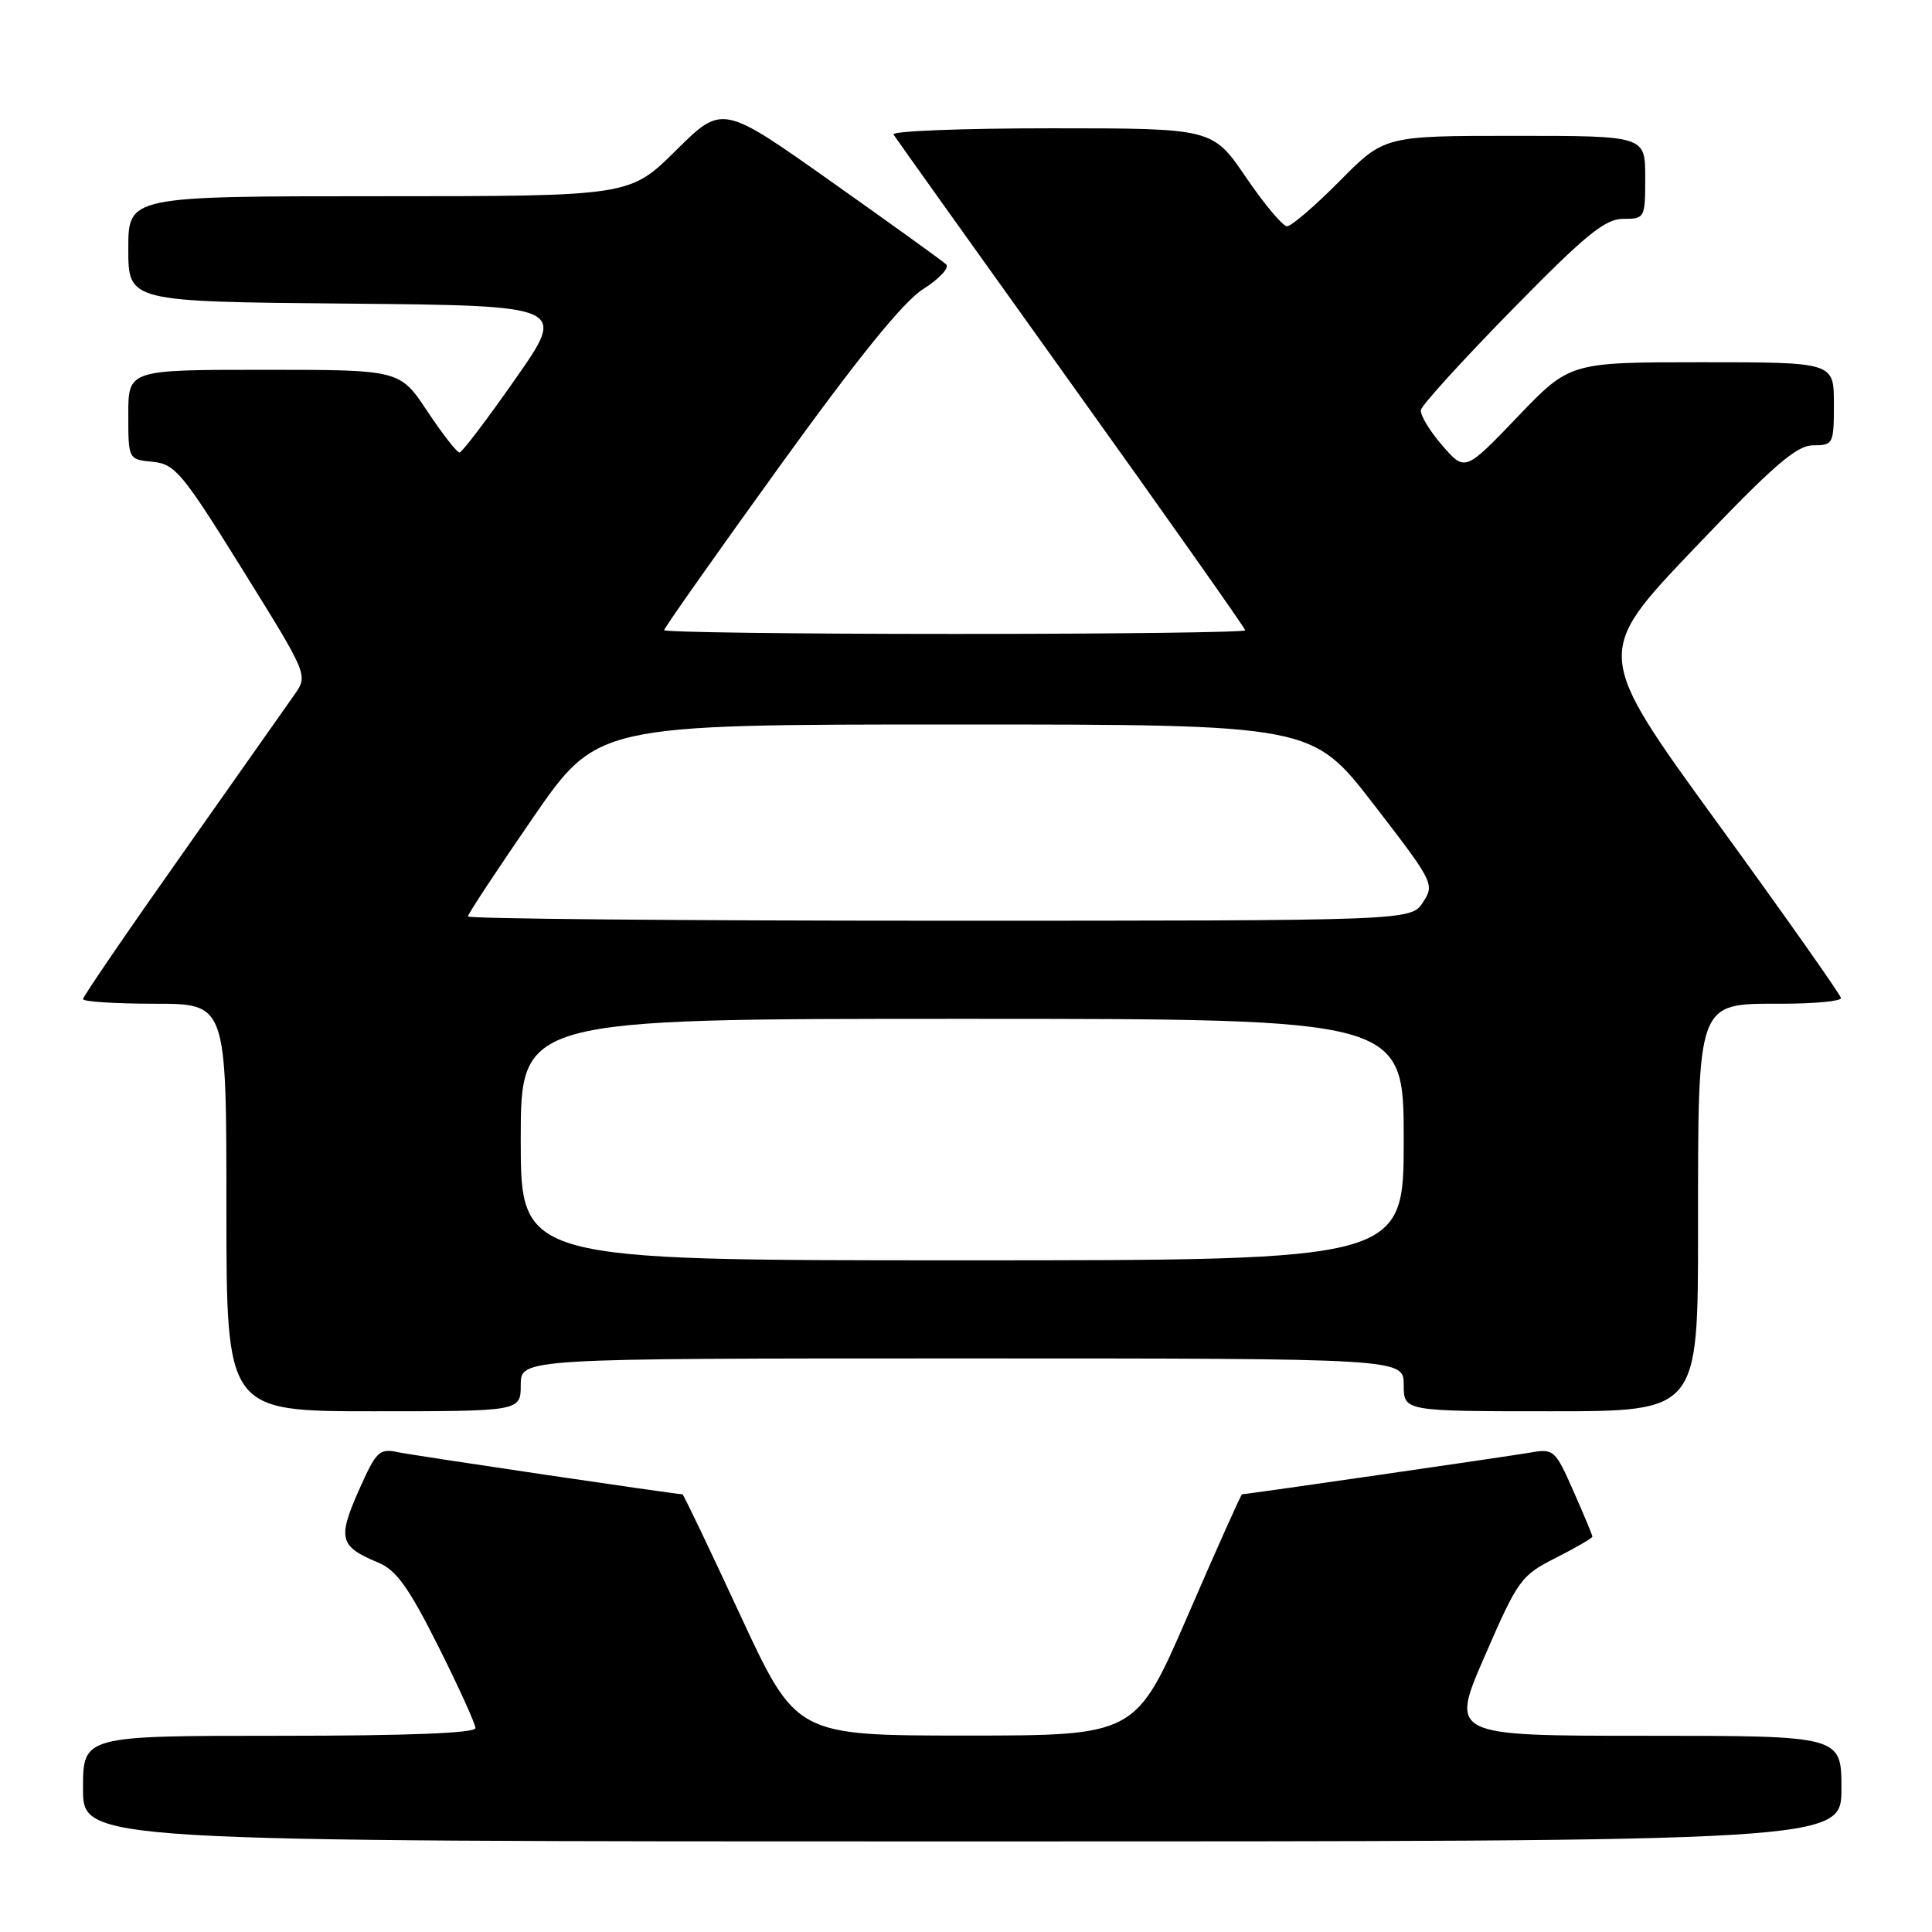 <?xml version="1.0" encoding="UTF-8" standalone="no"?>
<!DOCTYPE svg PUBLIC "-//W3C//DTD SVG 1.1//EN" "http://www.w3.org/Graphics/SVG/1.1/DTD/svg11.dtd" >
<svg xmlns="http://www.w3.org/2000/svg" xmlns:xlink="http://www.w3.org/1999/xlink" version="1.1" viewBox="0 0 256 256">
 <g >
 <path fill="currentColor"
d=" M 244.00 237.00 C 244.00 230.00 244.00 230.00 218.07 230.00 C 192.14 230.00 192.14 230.00 196.74 219.43 C 201.14 209.31 201.53 208.76 206.16 206.42 C 208.82 205.07 211.00 203.80 211.00 203.61 C 211.00 203.41 209.87 200.70 208.49 197.58 C 206.07 192.09 205.88 191.93 202.74 192.48 C 199.85 192.98 165.16 198.00 164.58 198.00 C 164.45 198.00 161.23 205.19 157.42 213.99 C 150.50 229.97 150.50 229.97 128.00 229.97 C 105.50 229.97 105.50 229.97 98.08 213.99 C 94.00 205.19 90.56 198.00 90.43 198.00 C 89.50 198.00 54.94 192.88 52.77 192.43 C 50.24 191.89 49.86 192.27 47.51 197.56 C 44.72 203.88 45.01 204.93 50.10 207.04 C 52.51 208.04 54.14 210.31 58.07 218.13 C 60.78 223.54 63.00 228.42 63.00 228.98 C 63.00 229.65 53.98 230.00 37.00 230.00 C 11.00 230.00 11.00 230.00 11.00 237.00 C 11.00 244.00 11.00 244.00 127.50 244.00 C 244.00 244.00 244.00 244.00 244.00 237.00 Z  M 69.00 183.50 C 69.00 180.00 69.00 180.00 127.50 180.00 C 186.00 180.00 186.00 180.00 186.00 183.50 C 186.00 187.00 186.00 187.00 205.50 187.00 C 225.00 187.00 225.00 187.00 225.00 162.95 C 225.00 132.35 224.76 133.00 236.03 133.00 C 240.41 133.00 243.98 132.66 243.94 132.25 C 243.91 131.84 236.55 121.39 227.57 109.04 C 211.25 86.58 211.25 86.58 224.37 72.80 C 234.99 61.66 238.03 59.02 240.25 59.01 C 242.92 59.00 243.00 58.83 243.00 53.50 C 243.00 48.00 243.00 48.00 225.51 48.00 C 208.01 48.00 208.01 48.00 201.07 55.25 C 194.12 62.50 194.12 62.50 191.09 59.00 C 189.42 57.08 188.15 54.97 188.28 54.32 C 188.40 53.67 193.82 47.71 200.33 41.07 C 210.10 31.10 212.67 29.00 215.08 29.00 C 217.95 29.00 218.00 28.91 218.00 23.50 C 218.00 18.00 218.00 18.00 200.72 18.00 C 183.44 18.00 183.44 18.00 177.50 24.00 C 174.23 27.30 171.10 29.99 170.53 29.98 C 169.96 29.96 167.51 27.04 165.09 23.48 C 160.67 17.00 160.67 17.00 139.28 17.00 C 127.51 17.00 118.11 17.37 118.39 17.82 C 118.67 18.27 129.27 33.13 141.95 50.84 C 154.63 68.55 165.00 83.26 165.00 83.52 C 165.00 83.78 147.68 84.00 126.50 84.00 C 105.32 84.00 88.00 83.77 88.00 83.50 C 88.00 83.22 94.86 73.49 103.25 61.86 C 113.79 47.26 119.69 39.97 122.36 38.28 C 124.49 36.93 125.84 35.47 125.36 35.02 C 124.89 34.58 118.02 29.63 110.10 24.03 C 95.71 13.85 95.71 13.85 89.58 19.92 C 83.45 26.00 83.45 26.00 50.22 26.00 C 17.00 26.00 17.00 26.00 17.00 32.98 C 17.00 39.97 17.00 39.97 46.04 40.23 C 75.09 40.50 75.09 40.50 68.29 50.21 C 64.56 55.55 61.23 59.94 60.89 59.96 C 60.56 59.98 58.64 57.53 56.63 54.50 C 52.98 49.00 52.98 49.00 34.99 49.00 C 17.00 49.00 17.00 49.00 17.00 54.94 C 17.00 60.87 17.00 60.87 20.22 61.19 C 23.19 61.48 24.14 62.61 32.13 75.47 C 40.79 89.40 40.81 89.46 39.07 91.97 C 38.10 93.36 31.39 102.89 24.16 113.14 C 16.92 123.39 11.00 132.05 11.00 132.39 C 11.00 132.72 15.28 133.00 20.50 133.00 C 30.00 133.00 30.00 133.00 30.00 160.00 C 30.00 187.00 30.00 187.00 49.50 187.00 C 69.00 187.00 69.00 187.00 69.00 183.50 Z  M 69.00 151.00 C 69.00 135.00 69.00 135.00 127.50 135.00 C 186.00 135.00 186.00 135.00 186.00 151.00 C 186.00 167.00 186.00 167.00 127.50 167.00 C 69.00 167.00 69.00 167.00 69.00 151.00 Z  M 62.00 121.43 C 62.00 121.12 65.86 115.27 70.57 108.43 C 79.13 96.00 79.13 96.00 126.49 96.00 C 173.85 96.00 173.85 96.00 182.00 106.56 C 189.98 116.90 190.12 117.17 188.55 119.56 C 186.95 122.00 186.95 122.00 124.48 122.00 C 90.11 122.00 62.00 121.74 62.00 121.43 Z "/>
</g>
</svg>